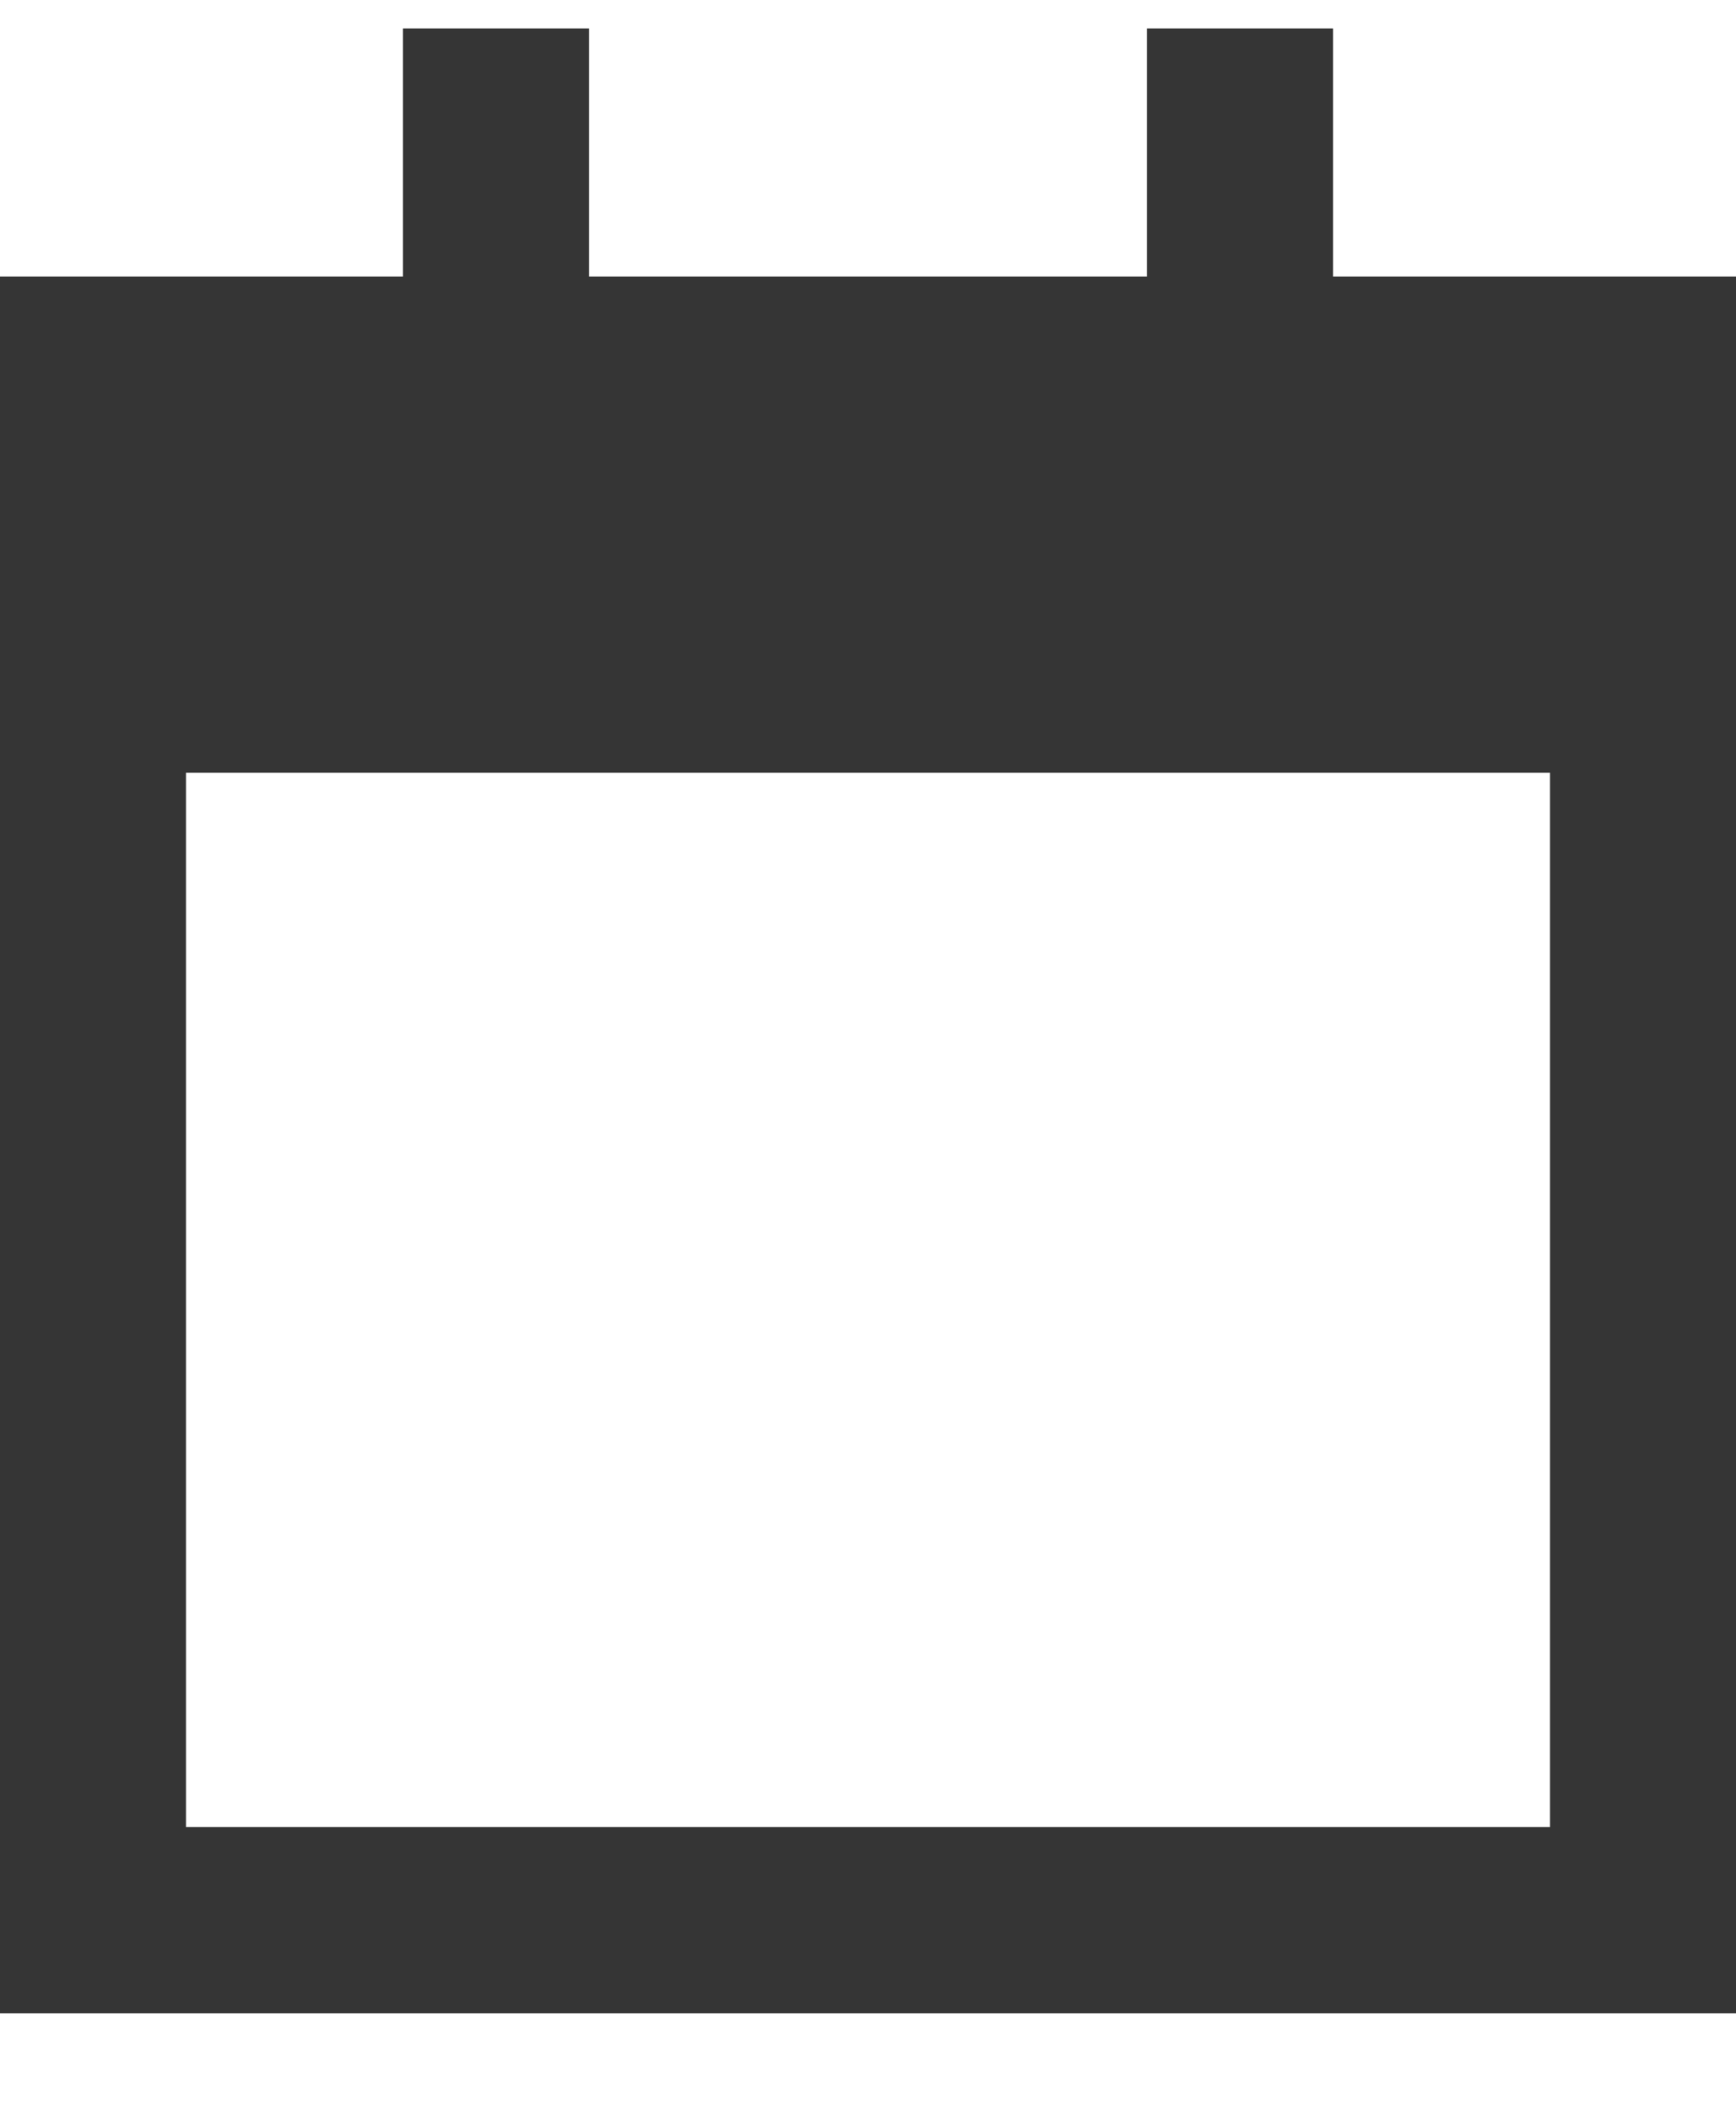 <svg width="14" height="17" viewBox="0 0 14 17" fill="none" xmlns="http://www.w3.org/2000/svg">
<g clip-path="url(#clip0_936_247)">
<path d="M4.75 0.979V2.229H9.25V0.979V0.229H10.75V0.979V2.229H14V4.729V6.229V14.729V16.23H12.5H1.5H0V14.729V6.229V4.729V2.229H3.25V0.979V0.229H4.75V0.979ZM1.5 6.229V14.729H12.5V6.229H1.5Z" fill="#353535"/>
</g>
<defs>
<clipPath id="clip0_936_247">
<rect width="14" height="17" fill="white"/>
</clipPath>
</defs>
</svg>
